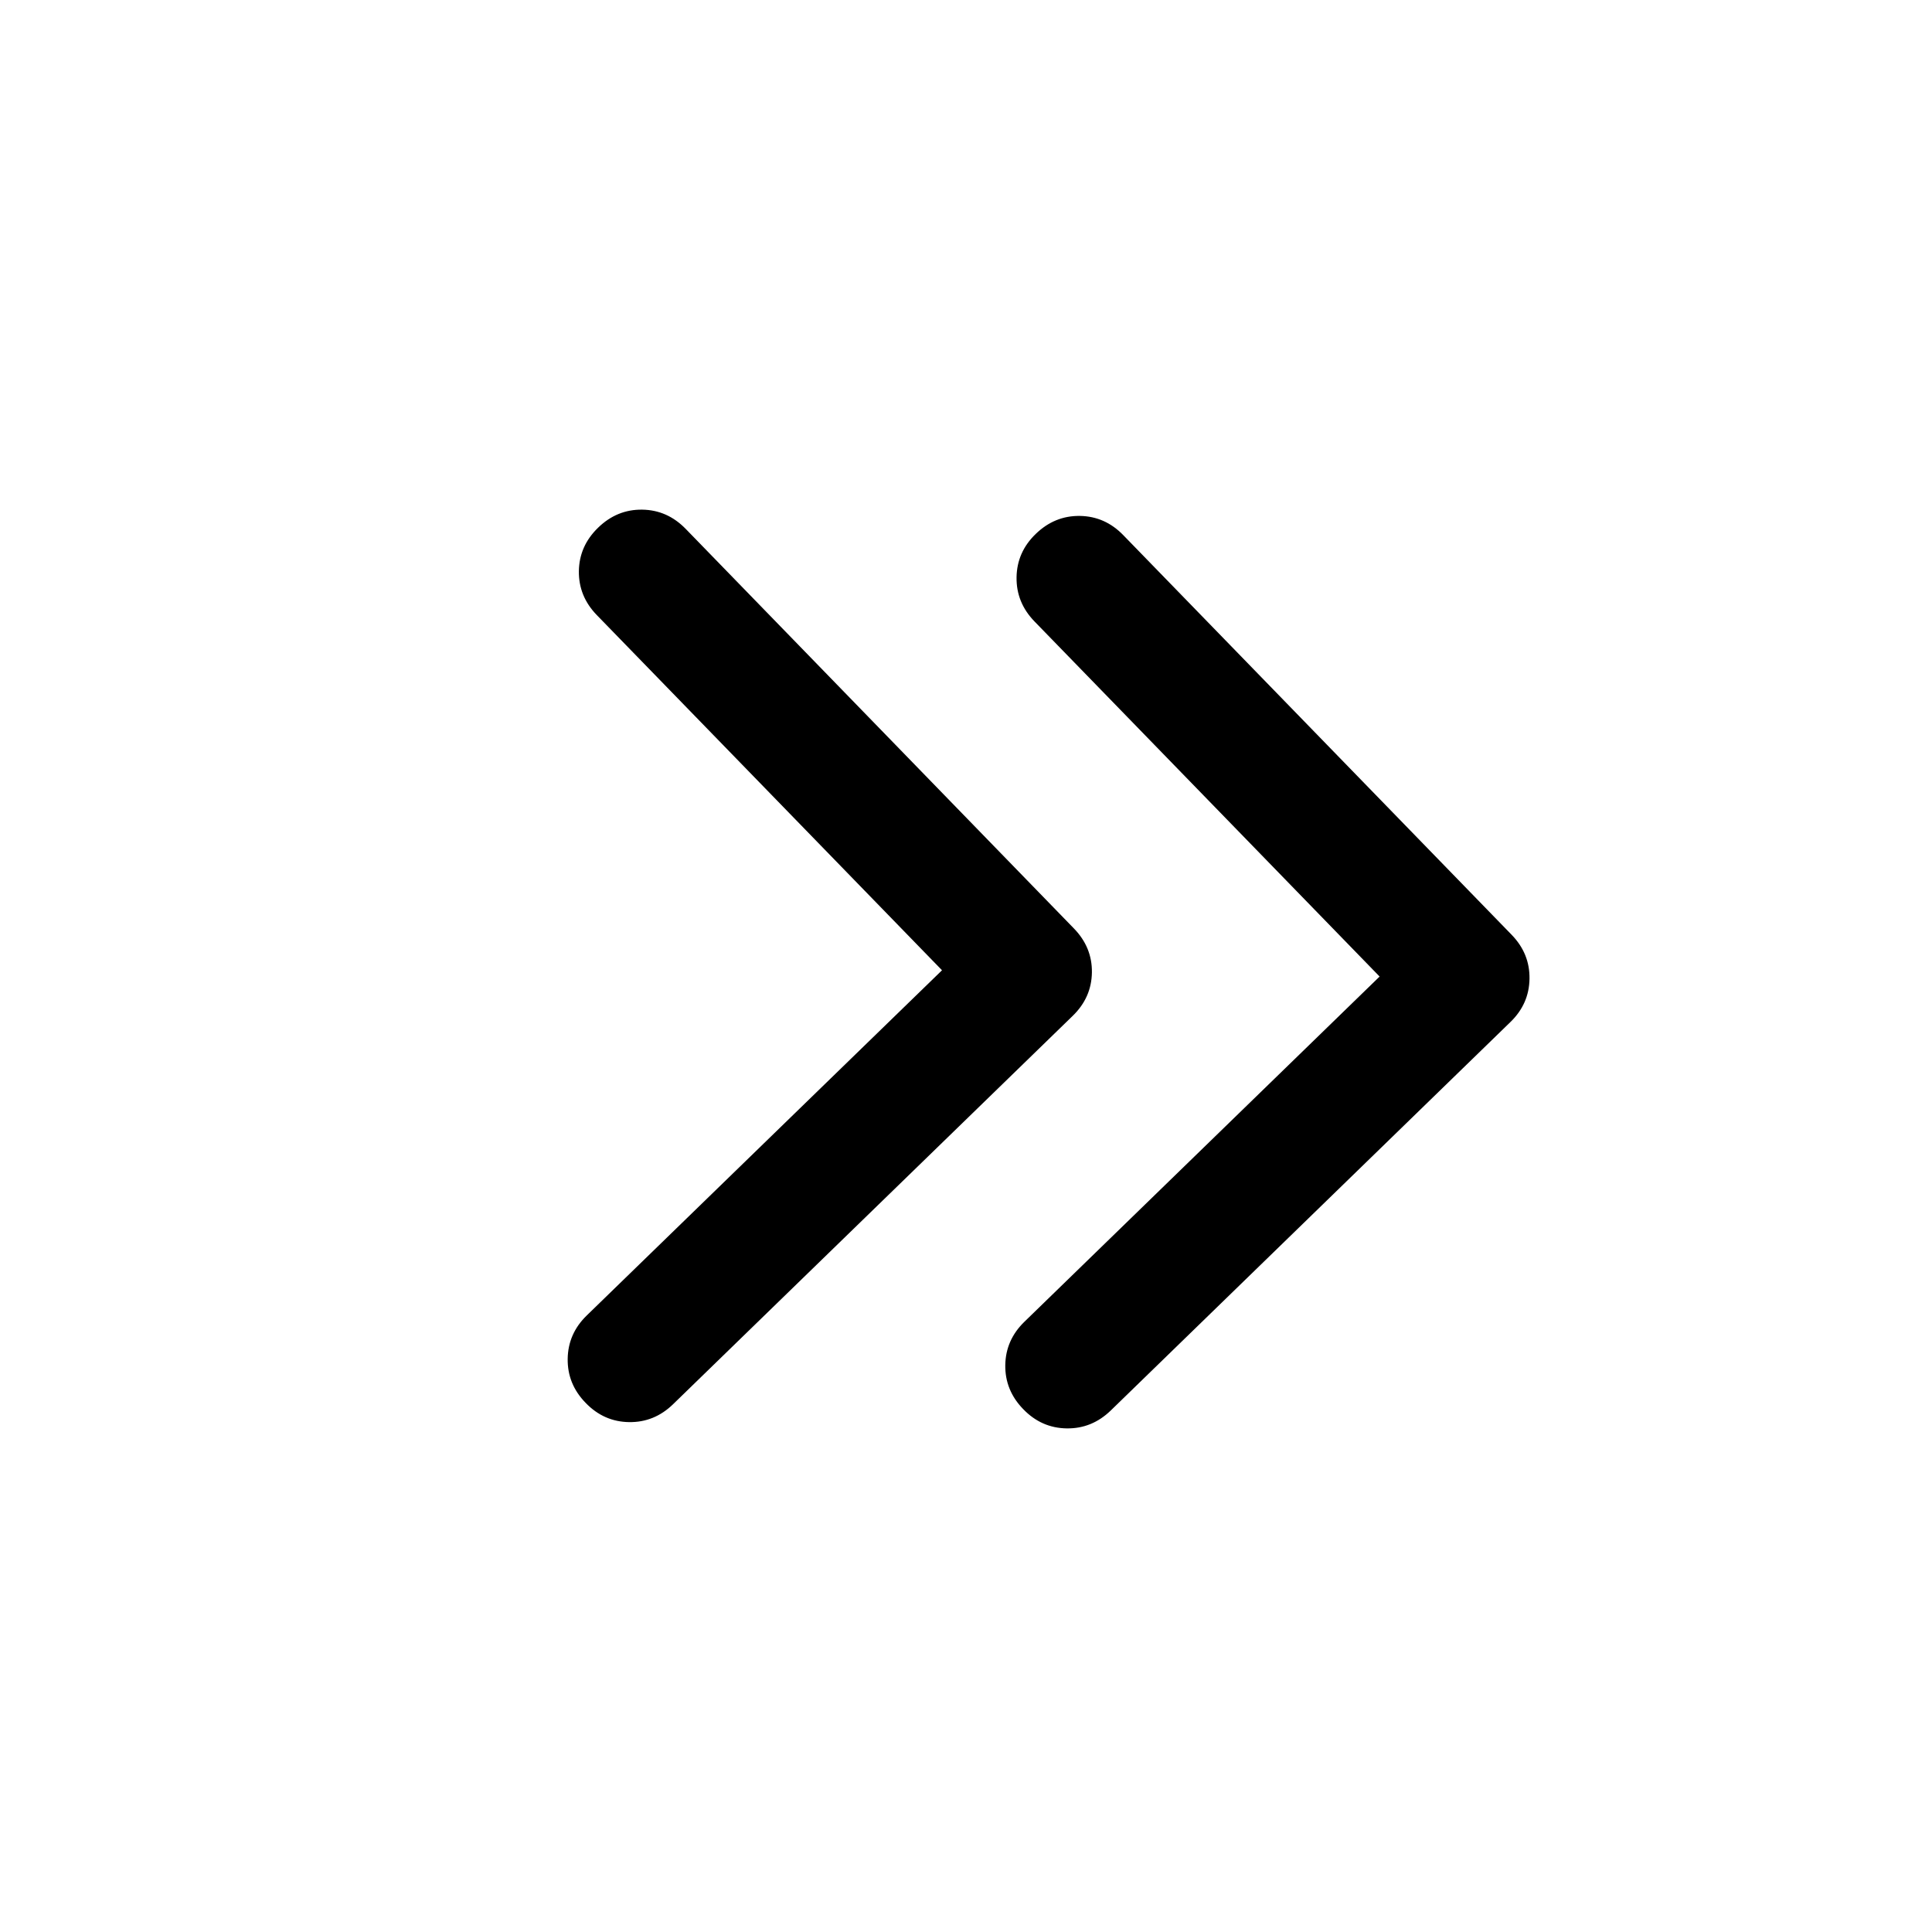 <svg width="24" height="24" viewBox="0 0 24 24" xmlns="http://www.w3.org/2000/svg">
<path d="M12.711 17.505C12.559 17.349 12.485 17.166 12.488 16.958C12.491 16.749 12.571 16.569 12.727 16.418L17.138 12.131L12.851 7.72C12.699 7.563 12.625 7.381 12.628 7.172C12.631 6.963 12.71 6.783 12.867 6.632C13.023 6.481 13.206 6.406 13.414 6.409C13.623 6.412 13.803 6.492 13.954 6.648L18.777 11.611C18.929 11.767 19.003 11.949 19 12.158C18.997 12.367 18.918 12.547 18.761 12.698L13.799 17.521C13.642 17.673 13.46 17.747 13.251 17.744C13.042 17.741 12.862 17.662 12.711 17.505ZM7.275 17.427C7.123 17.271 7.049 17.089 7.052 16.88C7.055 16.671 7.134 16.491 7.29 16.34L11.702 12.053L7.415 7.642C7.263 7.486 7.188 7.303 7.191 7.094C7.194 6.886 7.274 6.706 7.43 6.555C7.586 6.403 7.769 6.328 7.978 6.331C8.187 6.334 8.366 6.414 8.518 6.57L13.34 11.533C13.492 11.689 13.567 11.872 13.564 12.08C13.561 12.289 13.481 12.469 13.325 12.62L8.362 17.443C8.206 17.595 8.023 17.669 7.815 17.666C7.606 17.663 7.426 17.584 7.275 17.427Z"/>
</svg>
